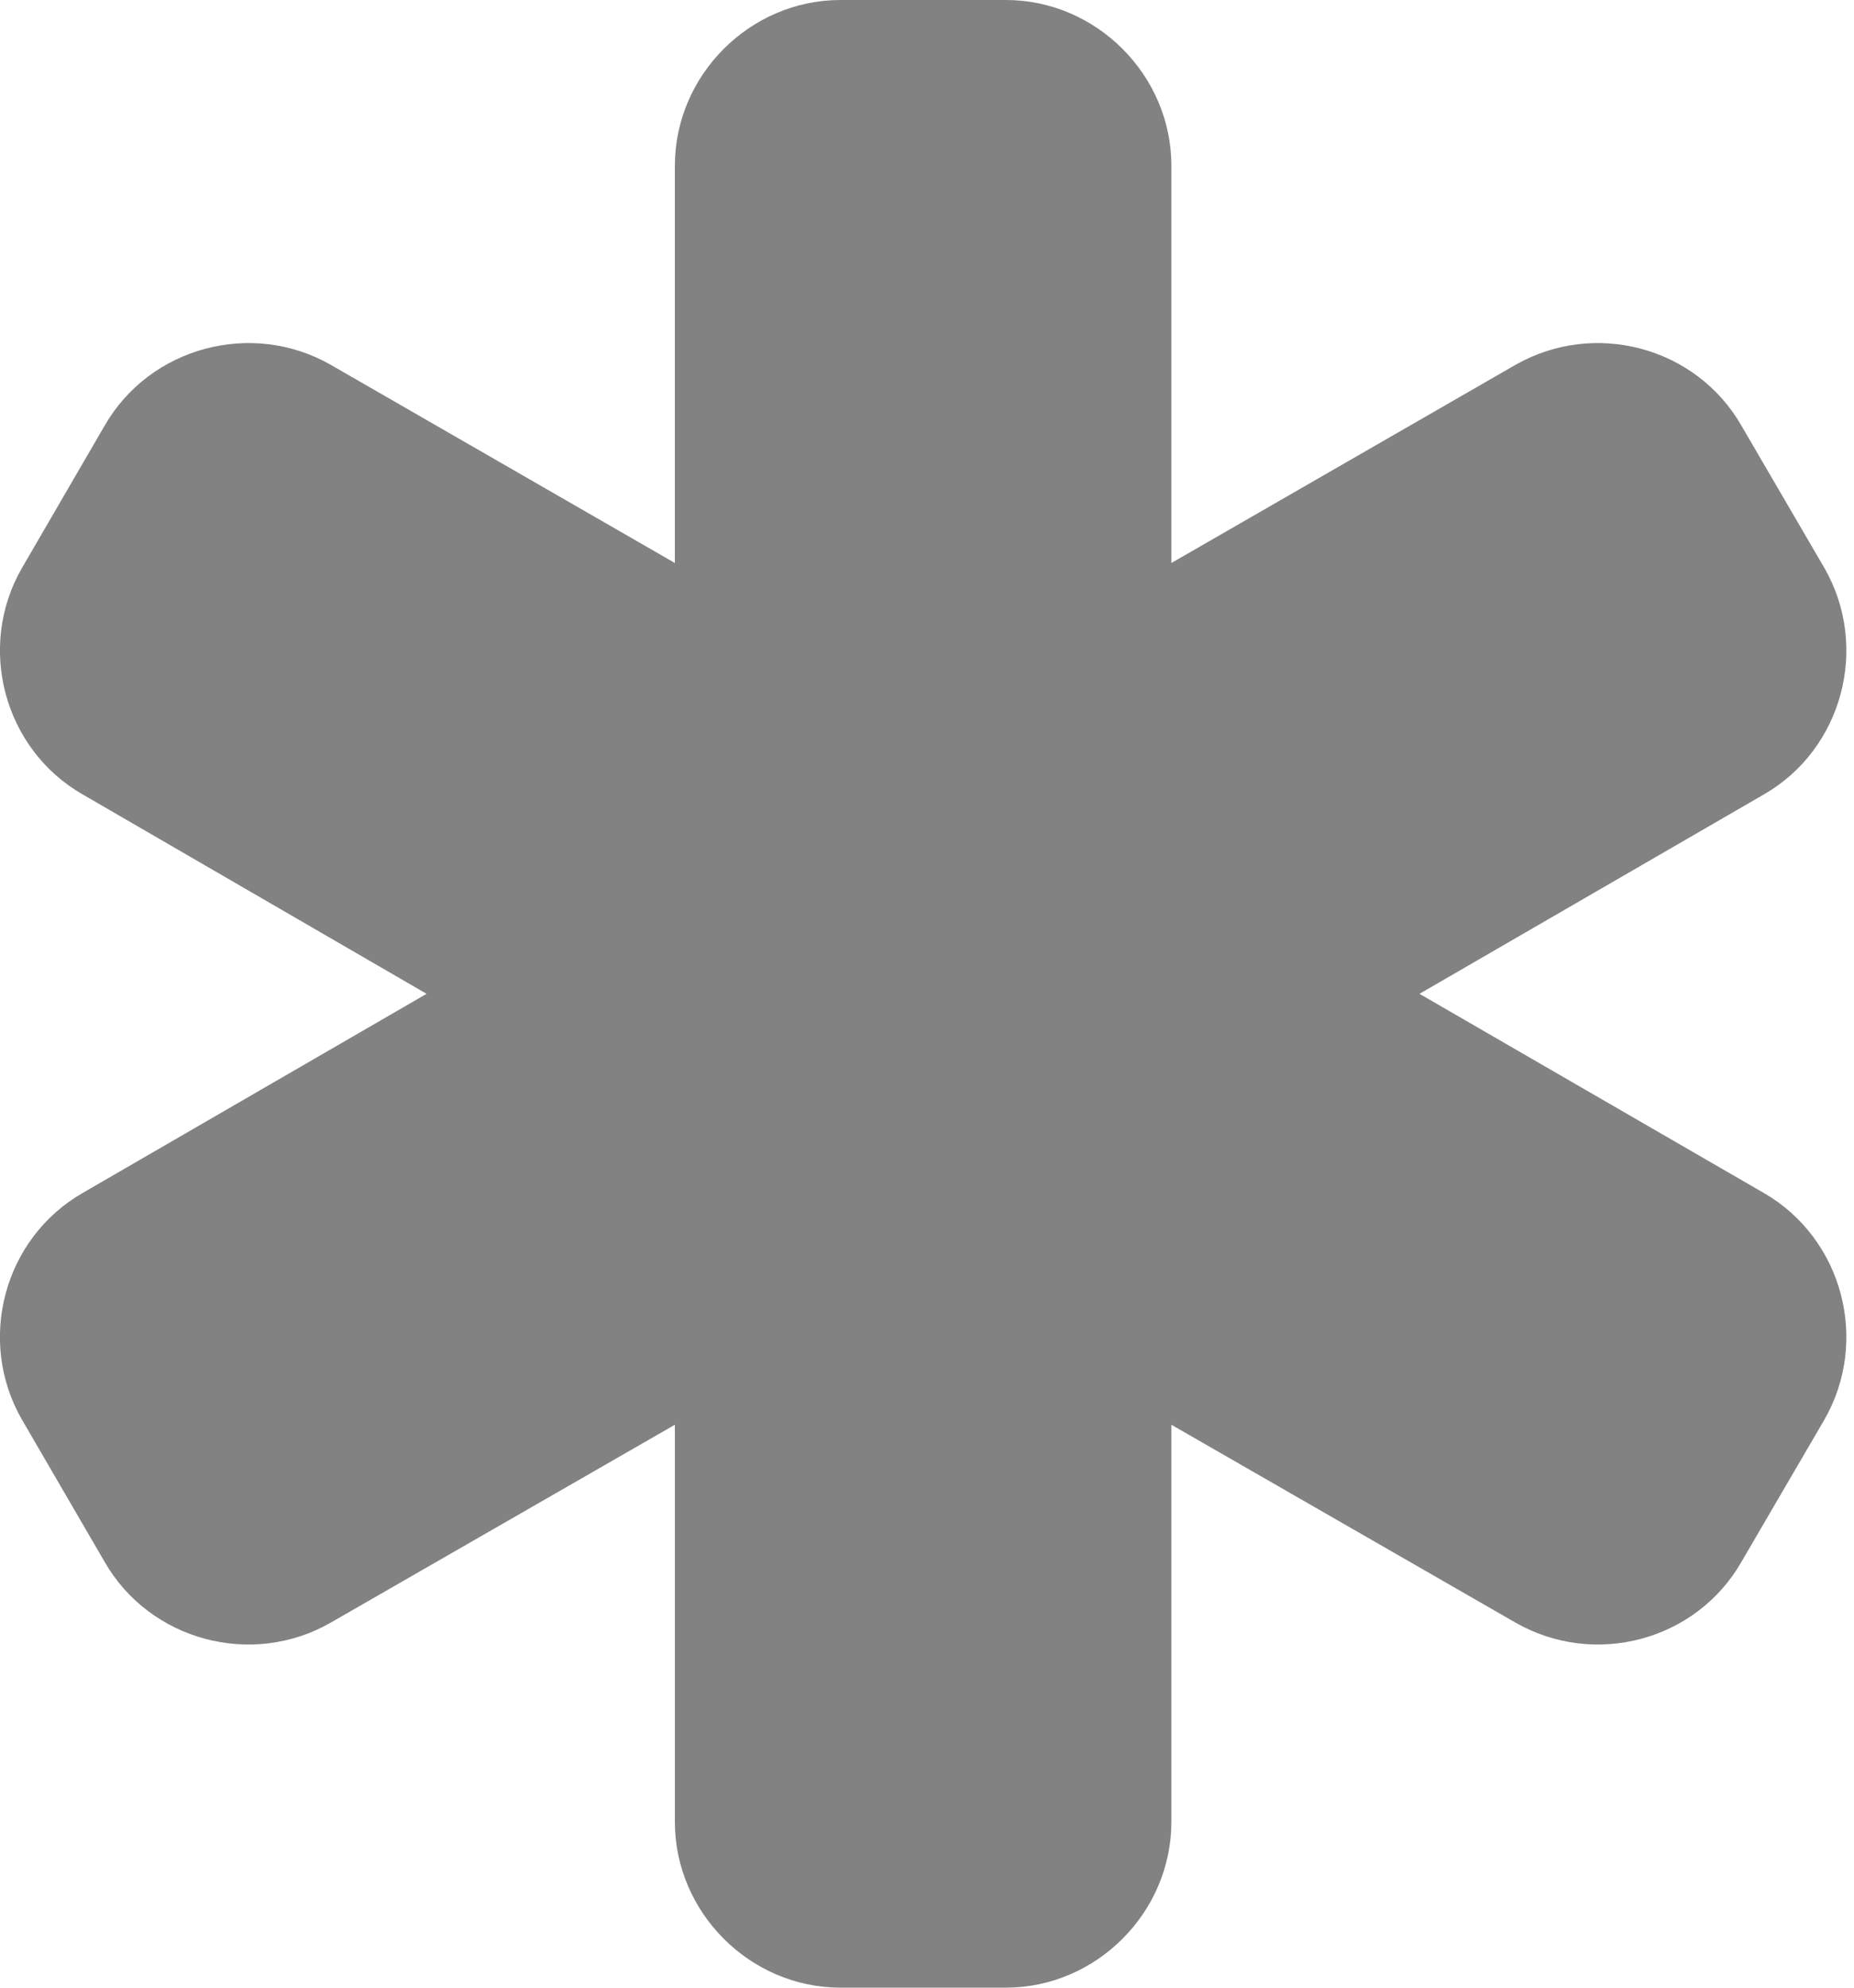 <?xml version="1.0" encoding="utf-8"?>
<!-- Generator: Adobe Illustrator 16.0.4, SVG Export Plug-In . SVG Version: 6.00 Build 0)  -->
<!DOCTYPE svg PUBLIC "-//W3C//DTD SVG 1.1//EN" "http://www.w3.org/Graphics/SVG/1.1/DTD/svg11.dtd">
<svg version="1.1" id="Layer_1" xmlns="http://www.w3.org/2000/svg" xmlns:xlink="http://www.w3.org/1999/xlink" x="0px" y="0px"
	 width="18.667px" height="20px" viewBox="0 0 18.667 20" enable-background="new 0 0 18.667 20" xml:space="preserve">
<g>
	<path fill="#828282" d="M18.37,14.283l-0.836,1.432c-0.455,0.795-1.48,1.068-2.277,0.611l-3.463-1.99v3.996
		c0,0.912-0.756,1.668-1.666,1.668H8.462c-0.911,0-1.667-0.756-1.667-1.668v-3.996l-3.463,1.99
		c-0.794,0.457-1.823,0.184-2.279-0.611L0.22,14.283c-0.456-0.795-0.183-1.822,0.612-2.279L4.295,10L0.833,7.994
		C0.038,7.539-0.236,6.51,0.22,5.717l0.833-1.433C1.509,3.49,2.538,3.217,3.332,3.672l3.463,1.993V1.667
		C6.795,0.756,7.551,0,8.462,0h1.666c0.91,0,1.666,0.756,1.666,1.667v3.998l3.463-1.993c0.797-0.455,1.822-0.182,2.277,0.612
		l0.836,1.433c0.455,0.793,0.182,1.822-0.611,2.277L14.292,10l3.467,2.004C18.552,12.461,18.825,13.488,18.37,14.283z"/>
</g>
</svg>

